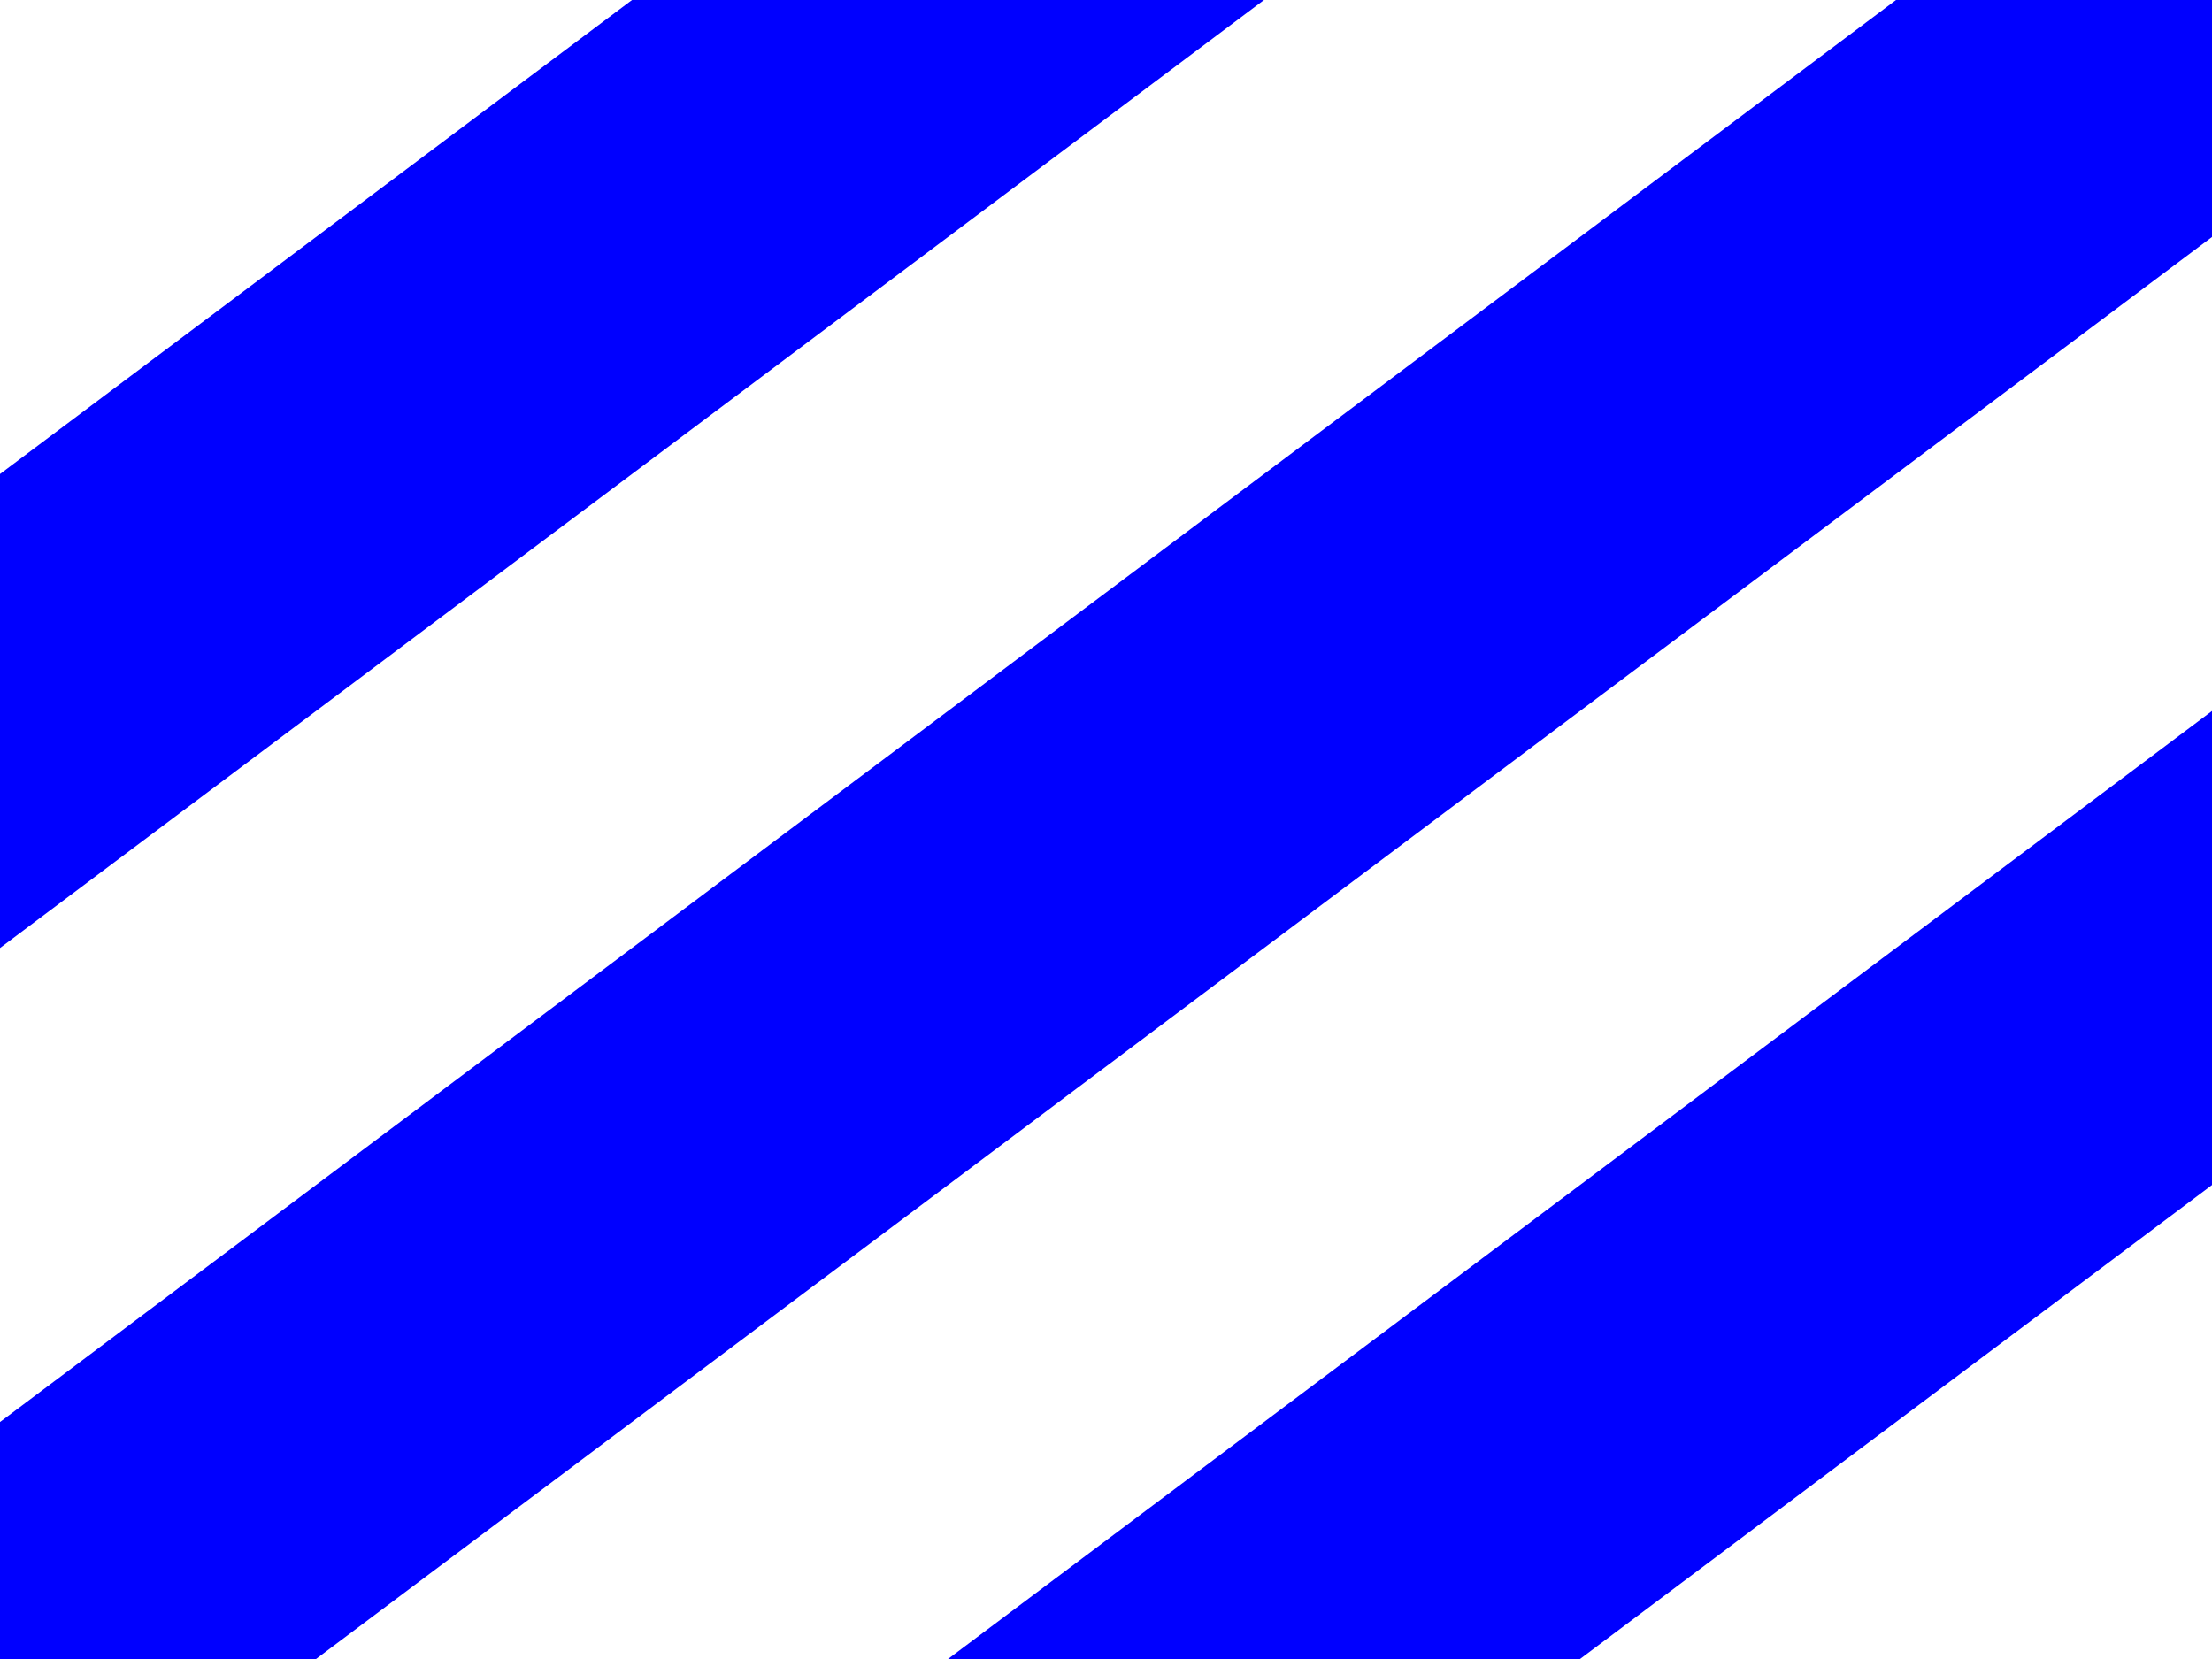 <?xml version="1.0"?>
<svg xmlns="http://www.w3.org/2000/svg" xmlns:xlink="http://www.w3.org/1999/xlink" version="1.1" width="480" height="360" viewBox="0 0 480 360">
<!-- Generated by Kreative Vexillo v1.0 -->
<style>
.blue{fill:rgb(0,0,255);}
.white{fill:rgb(255,255,255);}
</style>
<g>
<rect x="0" y="0" width="480" height="360" class="white"/>
<path d="M 137.143 0 L 274.286 0 L 0 205.714 L 0 102.857 Z" class="blue"/>
<path d="M 411.429 0 L 480 0 L 480 51.429 L 68.571 360 L 0 360 L 0 308.571 Z" class="blue"/>
<path d="M 480 154.286 L 480 257.143 L 342.857 360 L 205.714 360 Z" class="blue"/>
</g>
</svg>
